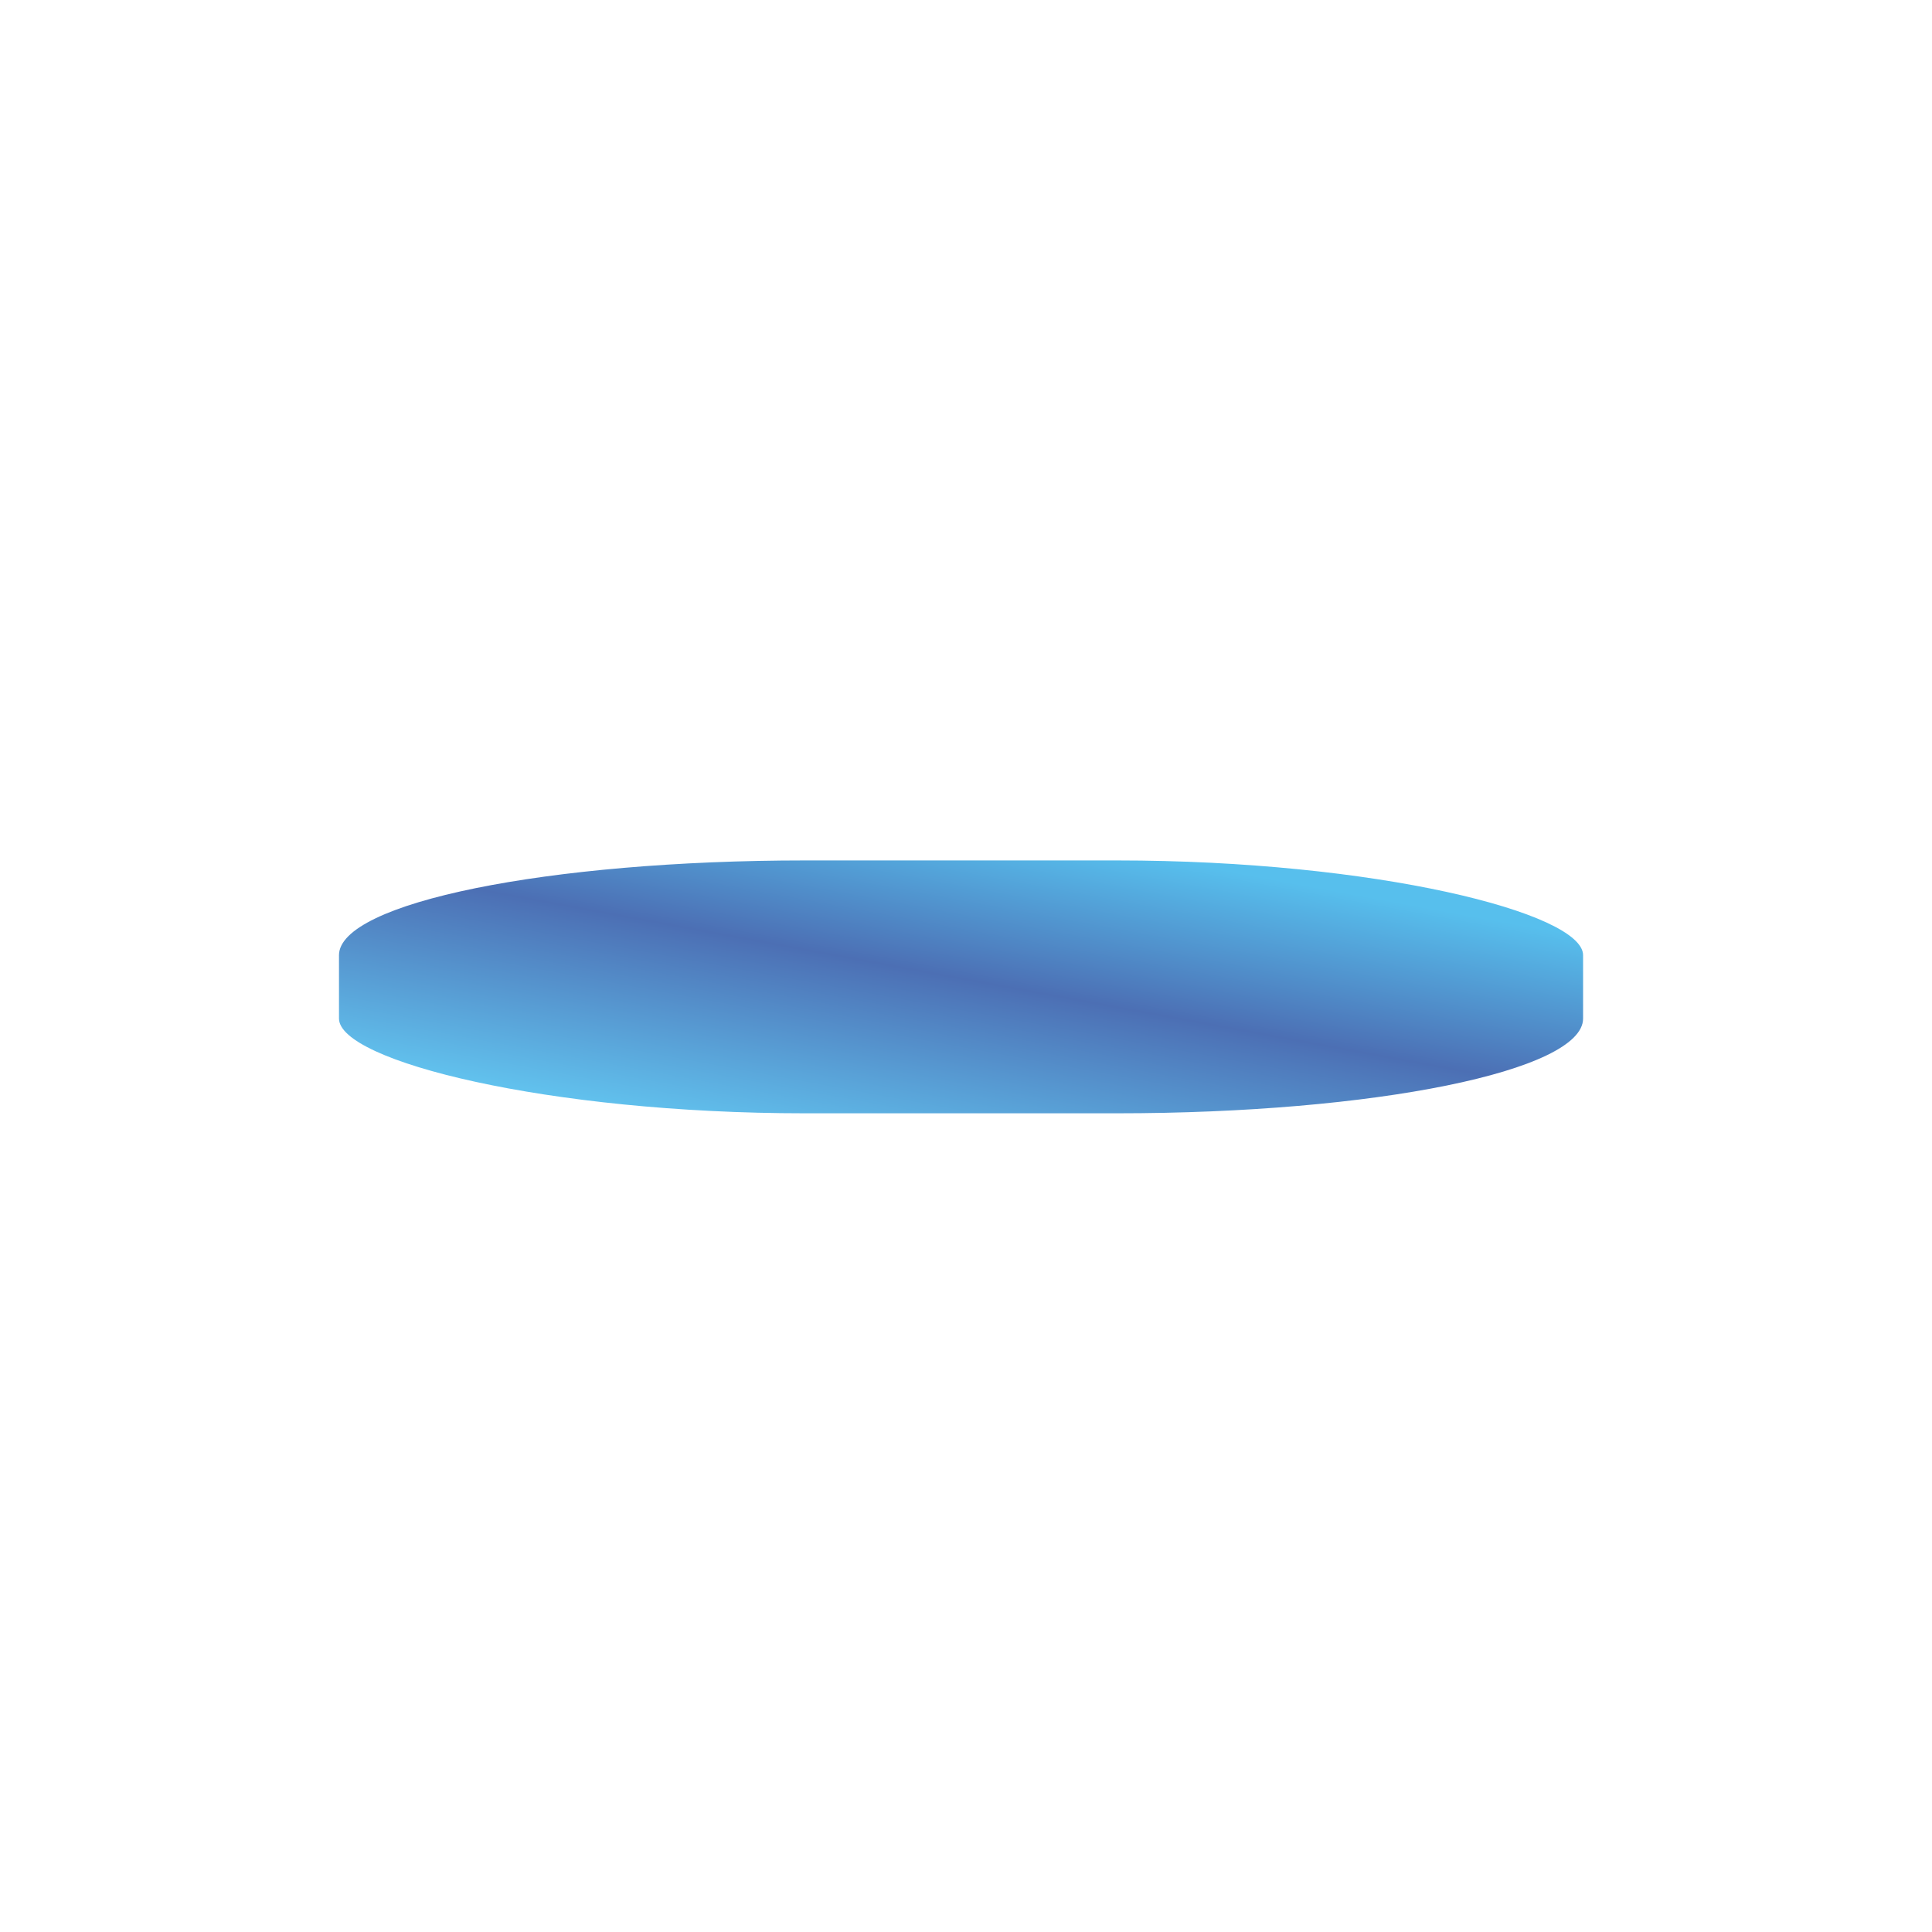 <?xml version="1.0" encoding="UTF-8"?>
<!DOCTYPE svg PUBLIC "-//W3C//DTD SVG 1.1//EN" "http://www.w3.org/Graphics/SVG/1.1/DTD/svg11.dtd">
<!-- Creator: CorelDRAW 2019 (64 Bit) -->
<svg xmlns="http://www.w3.org/2000/svg" xml:space="preserve" width="150mm" height="150mm" version="1.1" style="shape-rendering:geometricPrecision; text-rendering:geometricPrecision; image-rendering:optimizeQuality; fill-rule:evenodd; clip-rule:evenodd"
viewBox="0 0 15000 15000"
 xmlns:xlink="http://www.w3.org/1999/xlink">
 <defs>
  <style type="text/css">
   <![CDATA[
    .fil0 {fill:url(#id0)}
   ]]>
  </style>
  <linearGradient id="id0" gradientUnits="userSpaceOnUse" x1="7338.19" y1="6356.38" x2="6843.64" y2="9038.41">
   <stop offset="0" style="stop-opacity:1; stop-color:#57BFED"/>
   <stop offset="0.439" style="stop-opacity:1; stop-color:#4C6FB4"/>
   <stop offset="1" style="stop-opacity:1; stop-color:#62C5F0"/>
  </linearGradient>
 </defs>
 <g id="Camada_x0020_1">
  <rect class="fil0" x="2631.92" y="6680.38" width="9659.1" height="1963.31" rx="3619.21" ry="735.64"/>
 </g>
</svg>
